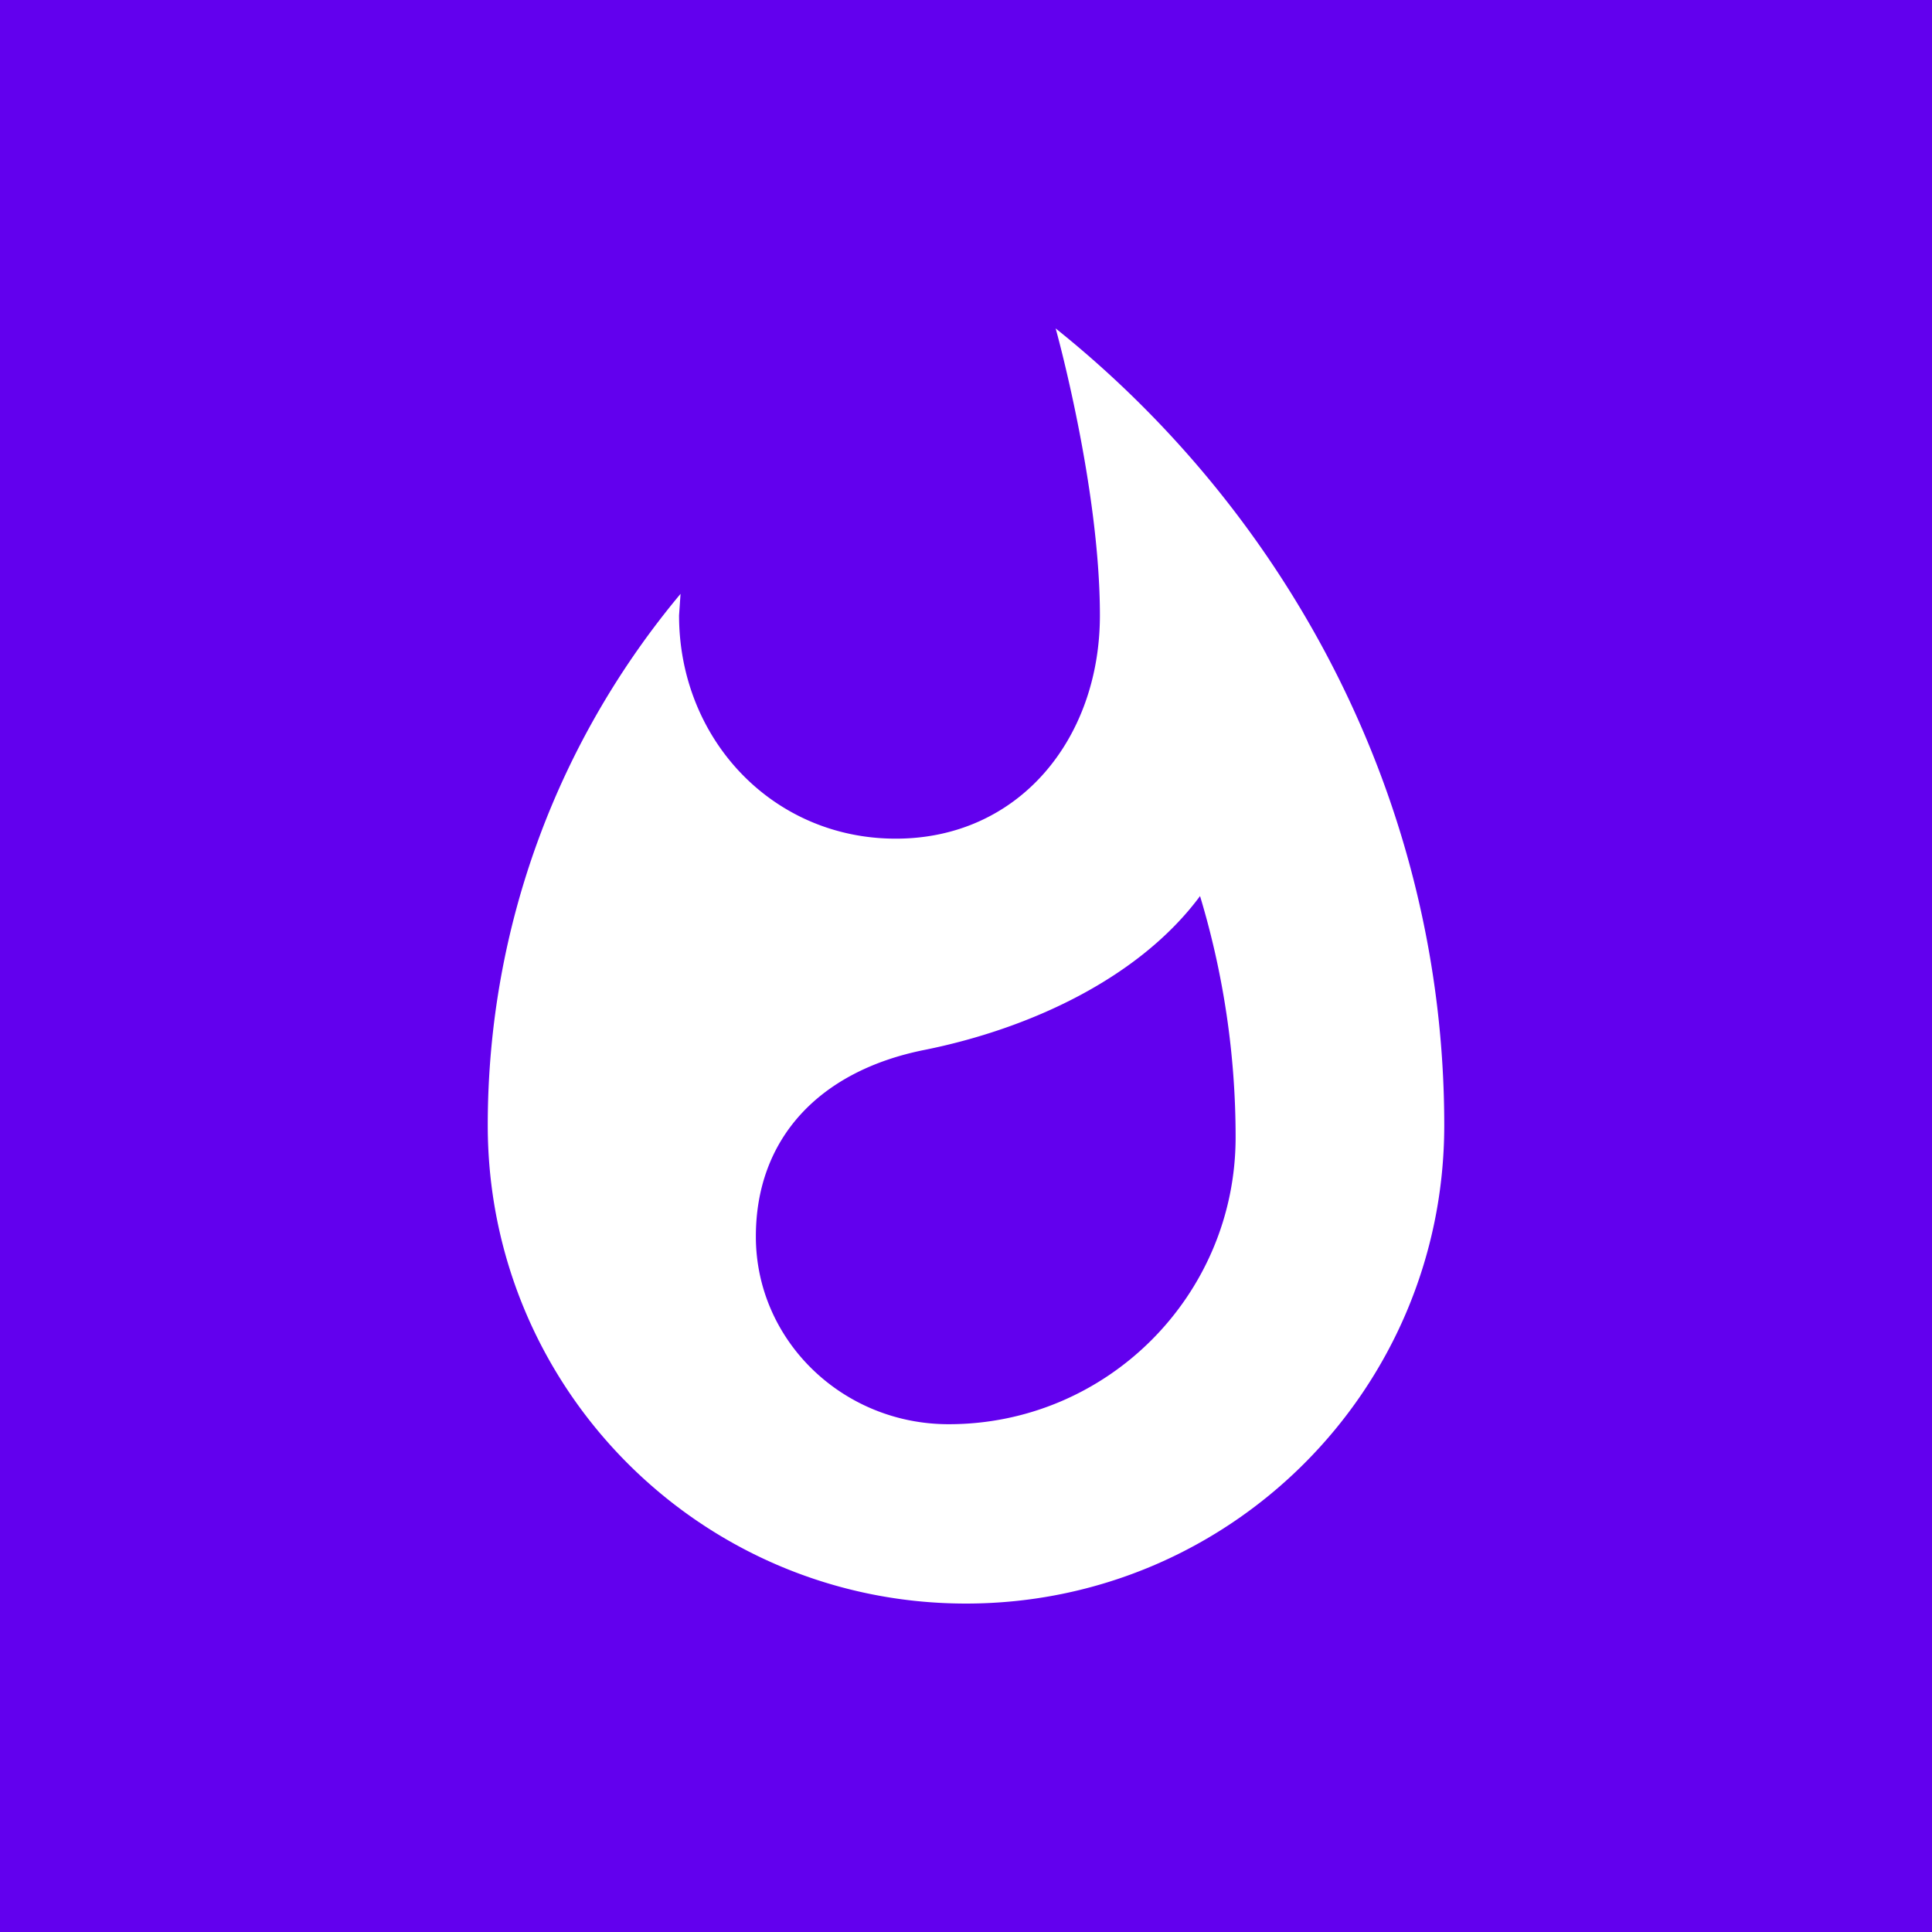 <svg xmlns="http://www.w3.org/2000/svg" viewBox="0 0 1000 1000" width="1000px" height="1000px"><path fill="#6200ee" d="M0 0h1000v1000H0z"/><path fill="#fff" d="M546.41 170s22.9 82 22.9 148.52c0 63.74-41.77 115.57-105.67 115.57s-112.16-51.67-112.16-115.57l.77-11.14c-62.2 74.42-99.79 170.34-99.79 275.08C252.46 719.23 363.23 830 500 830c136.77 0 247.54-110.77 247.54-247.54 0-166.93-80.3-315.77-201.13-412.46zm-55.38 567.17c-55.08 0-99.8-43.47-99.8-97.16 0-50.28 32.34-85.55 87.11-96.54 54.77-10.98 111.4-37.28 142.8-79.67a431.58 431.58 0 0118.41 124.85c0 81.84-66.53 148.52-148.52 148.52z"/></svg>